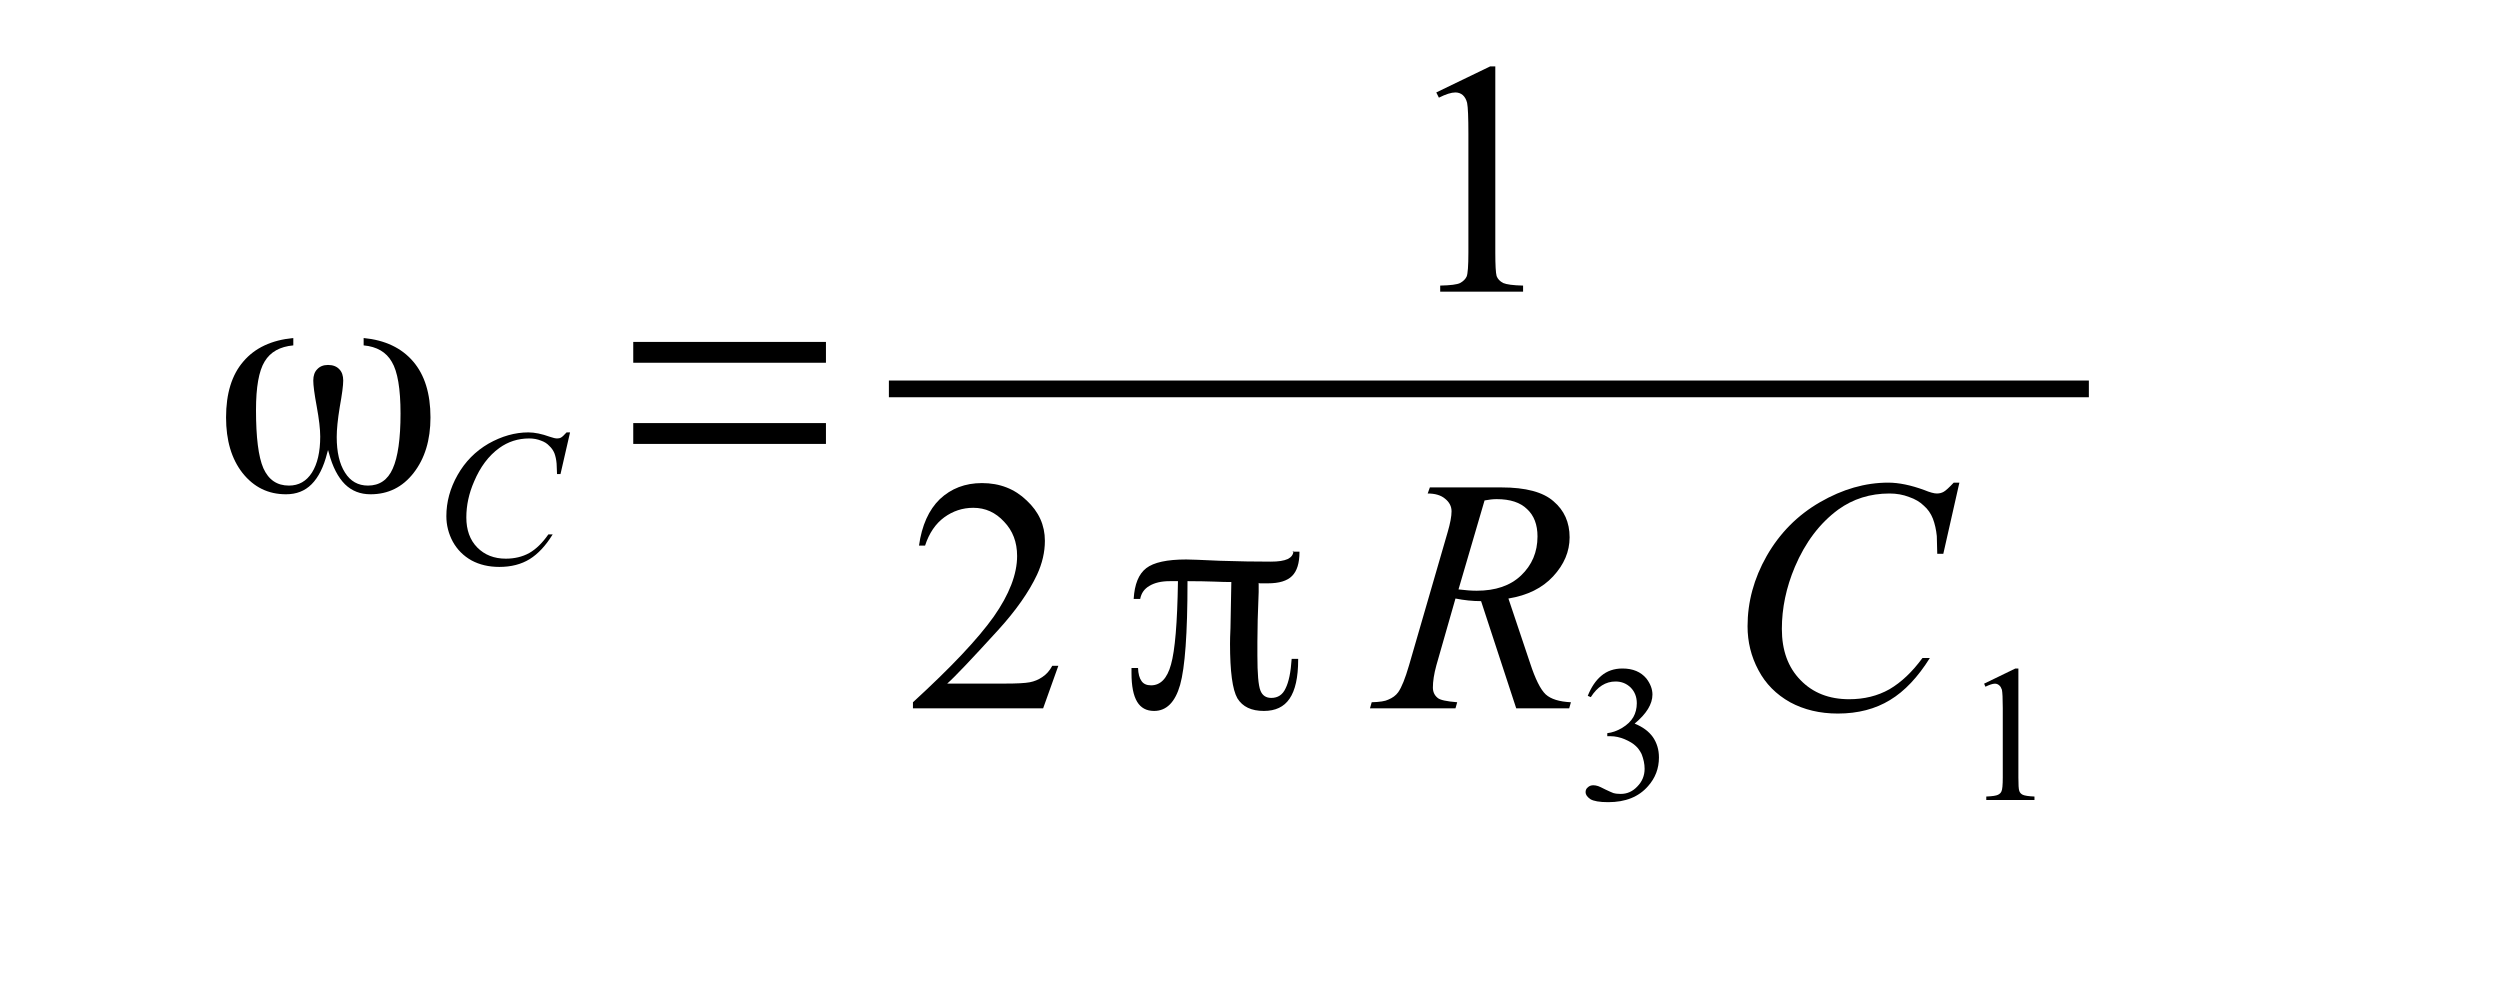 <?xml version="1.0" encoding="UTF-8"?>
<svg xmlns="http://www.w3.org/2000/svg" xmlns:xlink="http://www.w3.org/1999/xlink" width="90pt" height="36pt" viewBox="0 0 90 36" version="1.1">
<defs>
<g>
<symbol overflow="visible" id="glyph0-0">
<path style="stroke:none;" d="M 5.391 -5.266 L 5.391 -5.531 C 6.16 -5.457 6.754 -5.176 7.172 -4.688 C 7.586 -4.207 7.797 -3.535 7.797 -2.672 C 7.797 -1.859 7.594 -1.191 7.188 -0.672 C 6.789 -0.16 6.273 0.094 5.641 0.094 C 5.273 0.094 4.969 -0.023 4.719 -0.266 C 4.469 -0.516 4.273 -0.891 4.141 -1.391 C 4.141 -1.391 4.129 -1.426 4.109 -1.5 L 4.078 -1.391 C 3.953 -0.891 3.766 -0.516 3.516 -0.266 C 3.273 -0.023 2.969 0.094 2.594 0.094 C 1.957 0.094 1.438 -0.16 1.031 -0.672 C 0.633 -1.18 0.438 -1.848 0.438 -2.672 C 0.438 -3.535 0.645 -4.207 1.062 -4.688 C 1.477 -5.176 2.078 -5.457 2.859 -5.531 L 2.859 -5.266 C 2.379 -5.223 2.035 -5.031 1.828 -4.688 C 1.617 -4.344 1.516 -3.758 1.516 -2.938 C 1.516 -1.957 1.602 -1.258 1.781 -0.844 C 1.969 -0.426 2.273 -0.219 2.703 -0.219 C 3.055 -0.219 3.332 -0.375 3.531 -0.688 C 3.727 -1 3.828 -1.43 3.828 -1.984 C 3.828 -2.254 3.785 -2.613 3.703 -3.062 C 3.617 -3.52 3.578 -3.832 3.578 -4 C 3.578 -4.176 3.625 -4.312 3.719 -4.406 C 3.812 -4.508 3.941 -4.562 4.109 -4.562 C 4.285 -4.562 4.422 -4.508 4.516 -4.406 C 4.609 -4.312 4.656 -4.176 4.656 -4 C 4.656 -3.82 4.613 -3.504 4.531 -3.047 C 4.457 -2.598 4.422 -2.238 4.422 -1.969 C 4.422 -1.426 4.52 -1 4.719 -0.688 C 4.914 -0.375 5.191 -0.219 5.547 -0.219 C 5.961 -0.219 6.258 -0.422 6.438 -0.828 C 6.625 -1.242 6.719 -1.906 6.719 -2.812 C 6.719 -3.707 6.613 -4.328 6.406 -4.672 C 6.207 -5.023 5.867 -5.223 5.391 -5.266 Z M 5.391 -5.266 "/>
</symbol>
<symbol overflow="visible" id="glyph0-1">
<path style="stroke:none;" d="M 1.297 -1.719 L 1.297 -2.469 L 8.234 -2.469 L 8.234 -1.719 Z M 1.297 -4.641 L 1.297 -5.391 L 8.234 -5.391 L 8.234 -4.641 Z M 1.297 -4.641 "/>
</symbol>
<symbol overflow="visible" id="glyph0-2">
<path style="stroke:none;" d="M 4.812 -4.484 C 4.812 -4.453 4.812 -4.406 4.812 -4.344 C 4.812 -4.281 4.812 -4.227 4.812 -4.188 C 4.781 -3.457 4.766 -2.859 4.766 -2.391 L 4.766 -1.906 C 4.766 -1.25 4.801 -0.828 4.875 -0.641 C 4.945 -0.461 5.078 -0.375 5.266 -0.375 C 5.504 -0.375 5.676 -0.488 5.781 -0.719 C 5.895 -0.945 5.969 -1.301 6 -1.781 L 6.234 -1.781 L 6.234 -1.75 C 6.234 -1.113 6.129 -0.645 5.922 -0.344 C 5.723 -0.051 5.414 0.094 5 0.094 C 4.551 0.094 4.234 -0.055 4.047 -0.359 C 3.867 -0.672 3.781 -1.328 3.781 -2.328 C 3.781 -2.453 3.785 -2.641 3.797 -2.891 L 3.828 -4.547 L 3.797 -4.547 C 3.66 -4.547 3.461 -4.551 3.203 -4.562 C 2.953 -4.57 2.645 -4.578 2.281 -4.578 L 2.25 -4.578 L 2.25 -4.547 C 2.25 -2.703 2.16 -1.469 1.984 -0.844 C 1.805 -0.219 1.492 0.094 1.047 0.094 C 0.773 0.094 0.57 -0.016 0.438 -0.234 C 0.301 -0.461 0.234 -0.805 0.234 -1.266 L 0.234 -1.453 L 0.469 -1.453 C 0.477 -1.242 0.52 -1.086 0.594 -0.984 C 0.664 -0.879 0.781 -0.828 0.938 -0.828 C 1.281 -0.828 1.52 -1.078 1.656 -1.578 C 1.801 -2.086 1.883 -3.078 1.906 -4.547 L 1.906 -4.578 L 1.609 -4.578 C 1.305 -4.578 1.062 -4.52 0.875 -4.406 C 0.695 -4.301 0.586 -4.145 0.547 -3.938 L 0.312 -3.938 C 0.344 -4.469 0.492 -4.836 0.766 -5.047 C 1.035 -5.254 1.516 -5.359 2.203 -5.359 C 2.336 -5.359 2.742 -5.344 3.422 -5.312 C 4.098 -5.289 4.707 -5.281 5.25 -5.281 C 5.52 -5.281 5.723 -5.312 5.859 -5.375 C 5.984 -5.438 6.051 -5.523 6.062 -5.641 L 6.281 -5.641 L 6.281 -5.625 C 6.281 -5.227 6.191 -4.941 6.016 -4.766 C 5.836 -4.586 5.547 -4.5 5.141 -4.5 C 5.066 -4.5 5.008 -4.5 4.969 -4.5 C 4.926 -4.5 4.883 -4.5 4.844 -4.5 L 4.812 -4.516 Z M 6.062 -5.641 C 6.062 -5.641 6.062 -5.645 6.062 -5.656 L 6.062 -5.672 L 6.031 -5.641 Z M 6.062 -5.641 "/>
</symbol>
<symbol overflow="visible" id="glyph1-0">
<path style="stroke:none;" d="M 4.922 -4.734 L 4.578 -3.234 L 4.453 -3.234 L 4.438 -3.609 C 4.426 -3.754 4.398 -3.879 4.359 -3.984 C 4.316 -4.086 4.254 -4.176 4.172 -4.25 C 4.098 -4.332 4 -4.395 3.875 -4.438 C 3.75 -4.488 3.609 -4.516 3.453 -4.516 C 3.047 -4.516 2.688 -4.398 2.375 -4.172 C 1.988 -3.891 1.688 -3.488 1.469 -2.969 C 1.281 -2.539 1.188 -2.109 1.188 -1.672 C 1.188 -1.223 1.316 -0.863 1.578 -0.594 C 1.848 -0.32 2.191 -0.188 2.609 -0.188 C 2.922 -0.188 3.203 -0.254 3.453 -0.391 C 3.703 -0.535 3.93 -0.758 4.141 -1.062 L 4.297 -1.062 C 4.047 -0.656 3.77 -0.359 3.469 -0.172 C 3.164 0.016 2.801 0.109 2.375 0.109 C 2 0.109 1.664 0.031 1.375 -0.125 C 1.082 -0.289 0.859 -0.516 0.703 -0.797 C 0.547 -1.086 0.469 -1.395 0.469 -1.719 C 0.469 -2.227 0.602 -2.723 0.875 -3.203 C 1.145 -3.68 1.516 -4.055 1.984 -4.328 C 2.461 -4.598 2.941 -4.734 3.422 -4.734 C 3.648 -4.734 3.906 -4.68 4.188 -4.578 C 4.312 -4.535 4.398 -4.516 4.453 -4.516 C 4.504 -4.516 4.551 -4.523 4.594 -4.547 C 4.633 -4.566 4.703 -4.629 4.797 -4.734 Z M 4.922 -4.734 "/>
</symbol>
<symbol overflow="visible" id="glyph2-0">
<path style="stroke:none;" d="M 1.406 -7.172 L 3.344 -8.109 L 3.531 -8.109 L 3.531 -1.406 C 3.531 -0.957 3.547 -0.676 3.578 -0.562 C 3.617 -0.457 3.695 -0.375 3.812 -0.312 C 3.938 -0.258 4.176 -0.227 4.531 -0.219 L 4.531 0 L 1.547 0 L 1.547 -0.219 C 1.922 -0.227 2.16 -0.258 2.266 -0.312 C 2.379 -0.375 2.457 -0.453 2.5 -0.547 C 2.539 -0.641 2.562 -0.926 2.562 -1.406 L 2.562 -5.688 C 2.562 -6.27 2.547 -6.641 2.516 -6.797 C 2.484 -6.922 2.43 -7.016 2.359 -7.078 C 2.285 -7.141 2.195 -7.172 2.094 -7.172 C 1.945 -7.172 1.75 -7.109 1.5 -6.984 Z M 1.406 -7.172 "/>
</symbol>
<symbol overflow="visible" id="glyph2-1">
<path style="stroke:none;" d="M 5.5 -1.531 L 4.953 0 L 0.266 0 L 0.266 -0.219 C 1.641 -1.477 2.609 -2.504 3.172 -3.297 C 3.734 -4.098 4.016 -4.828 4.016 -5.484 C 4.016 -5.984 3.859 -6.395 3.547 -6.719 C 3.242 -7.051 2.875 -7.219 2.438 -7.219 C 2.051 -7.219 1.703 -7.102 1.391 -6.875 C 1.078 -6.645 0.848 -6.305 0.703 -5.859 L 0.484 -5.859 C 0.586 -6.586 0.836 -7.145 1.234 -7.531 C 1.641 -7.914 2.145 -8.109 2.75 -8.109 C 3.395 -8.109 3.93 -7.898 4.359 -7.484 C 4.797 -7.078 5.016 -6.594 5.016 -6.031 C 5.016 -5.625 4.922 -5.219 4.734 -4.812 C 4.441 -4.188 3.973 -3.52 3.328 -2.812 C 2.359 -1.75 1.75 -1.109 1.5 -0.891 L 3.578 -0.891 C 4.004 -0.891 4.301 -0.906 4.469 -0.938 C 4.633 -0.969 4.785 -1.031 4.922 -1.125 C 5.066 -1.219 5.188 -1.352 5.281 -1.531 Z M 5.5 -1.531 "/>
</symbol>
<symbol overflow="visible" id="glyph3-0">
<path style="stroke:none;" d="M 4.984 0 L 3.719 -3.859 C 3.414 -3.859 3.109 -3.891 2.797 -3.953 L 2.109 -1.547 C 2.023 -1.234 1.984 -0.969 1.984 -0.75 C 1.984 -0.594 2.039 -0.469 2.156 -0.375 C 2.238 -0.301 2.473 -0.25 2.859 -0.219 L 2.797 0 L -0.281 0 L -0.219 -0.219 C 0.07 -0.227 0.27 -0.258 0.375 -0.312 C 0.531 -0.375 0.648 -0.461 0.734 -0.578 C 0.859 -0.754 0.988 -1.078 1.125 -1.547 L 2.516 -6.344 C 2.609 -6.664 2.656 -6.914 2.656 -7.094 C 2.656 -7.27 2.578 -7.422 2.422 -7.547 C 2.273 -7.672 2.066 -7.734 1.797 -7.734 L 1.875 -7.953 L 4.453 -7.953 C 5.328 -7.953 5.953 -7.785 6.328 -7.453 C 6.711 -7.129 6.906 -6.695 6.906 -6.156 C 6.906 -5.645 6.707 -5.176 6.312 -4.75 C 5.926 -4.332 5.391 -4.066 4.703 -3.953 L 5.484 -1.625 C 5.672 -1.051 5.859 -0.676 6.047 -0.5 C 6.234 -0.332 6.535 -0.238 6.953 -0.219 L 6.891 0 Z M 2.906 -4.281 C 3.156 -4.25 3.375 -4.234 3.562 -4.234 C 4.238 -4.234 4.77 -4.414 5.156 -4.781 C 5.551 -5.156 5.75 -5.625 5.75 -6.188 C 5.75 -6.613 5.625 -6.941 5.375 -7.172 C 5.133 -7.41 4.77 -7.531 4.281 -7.531 C 4.156 -7.531 4.008 -7.516 3.844 -7.484 Z M 2.906 -4.281 "/>
</symbol>
<symbol overflow="visible" id="glyph3-1">
<path style="stroke:none;" d="M 8.438 -8.125 L 7.859 -5.562 L 7.641 -5.562 L 7.625 -6.203 C 7.602 -6.43 7.555 -6.641 7.484 -6.828 C 7.41 -7.016 7.301 -7.172 7.156 -7.297 C 7.02 -7.43 6.844 -7.535 6.625 -7.609 C 6.414 -7.691 6.18 -7.734 5.922 -7.734 C 5.223 -7.734 4.609 -7.539 4.078 -7.156 C 3.41 -6.664 2.891 -5.977 2.516 -5.094 C 2.203 -4.352 2.047 -3.609 2.047 -2.859 C 2.047 -2.086 2.27 -1.473 2.719 -1.016 C 3.164 -0.555 3.75 -0.328 4.469 -0.328 C 5.008 -0.328 5.492 -0.445 5.922 -0.688 C 6.348 -0.938 6.742 -1.312 7.109 -1.812 L 7.375 -1.812 C 6.945 -1.125 6.469 -0.617 5.938 -0.297 C 5.414 0.023 4.789 0.188 4.062 0.188 C 3.414 0.188 2.844 0.051 2.344 -0.219 C 1.844 -0.5 1.461 -0.883 1.203 -1.375 C 0.941 -1.863 0.812 -2.391 0.812 -2.953 C 0.812 -3.828 1.039 -4.672 1.5 -5.484 C 1.969 -6.305 2.609 -6.953 3.422 -7.422 C 4.234 -7.891 5.051 -8.125 5.875 -8.125 C 6.258 -8.125 6.691 -8.035 7.172 -7.859 C 7.379 -7.773 7.531 -7.734 7.625 -7.734 C 7.719 -7.734 7.801 -7.754 7.875 -7.797 C 7.945 -7.836 8.066 -7.945 8.234 -8.125 Z M 8.438 -8.125 "/>
</symbol>
<symbol overflow="visible" id="glyph4-0">
<path style="stroke:none;" d="M 0.359 -3.75 C 0.484 -4.062 0.645 -4.301 0.844 -4.469 C 1.051 -4.645 1.305 -4.734 1.609 -4.734 C 1.984 -4.734 2.27 -4.613 2.469 -4.375 C 2.613 -4.188 2.688 -3.992 2.688 -3.797 C 2.688 -3.453 2.473 -3.102 2.047 -2.75 C 2.336 -2.633 2.555 -2.473 2.703 -2.266 C 2.848 -2.055 2.922 -1.812 2.922 -1.531 C 2.922 -1.133 2.789 -0.789 2.531 -0.5 C 2.195 -0.113 1.719 0.078 1.094 0.078 C 0.781 0.078 0.566 0.039 0.453 -0.031 C 0.336 -0.113 0.281 -0.195 0.281 -0.281 C 0.281 -0.352 0.305 -0.41 0.359 -0.453 C 0.41 -0.504 0.477 -0.531 0.562 -0.531 C 0.613 -0.531 0.672 -0.52 0.734 -0.5 C 0.773 -0.488 0.863 -0.445 1 -0.375 C 1.133 -0.312 1.227 -0.27 1.281 -0.25 C 1.363 -0.227 1.453 -0.219 1.547 -0.219 C 1.773 -0.219 1.973 -0.305 2.141 -0.484 C 2.316 -0.66 2.406 -0.875 2.406 -1.125 C 2.406 -1.301 2.367 -1.477 2.297 -1.656 C 2.234 -1.781 2.164 -1.875 2.094 -1.938 C 2 -2.031 1.863 -2.113 1.688 -2.188 C 1.52 -2.258 1.348 -2.297 1.172 -2.297 L 1.062 -2.297 L 1.062 -2.406 C 1.238 -2.426 1.414 -2.488 1.594 -2.594 C 1.781 -2.707 1.914 -2.836 2 -2.984 C 2.082 -3.129 2.125 -3.297 2.125 -3.484 C 2.125 -3.711 2.051 -3.898 1.906 -4.047 C 1.758 -4.191 1.578 -4.266 1.359 -4.266 C 1.004 -4.266 0.707 -4.078 0.469 -3.703 Z M 0.359 -3.75 "/>
</symbol>
<symbol overflow="visible" id="glyph4-1">
<path style="stroke:none;" d="M 0.828 -4.188 L 1.953 -4.734 L 2.062 -4.734 L 2.062 -0.812 C 2.062 -0.551 2.07 -0.391 2.094 -0.328 C 2.113 -0.266 2.156 -0.219 2.219 -0.188 C 2.289 -0.156 2.43 -0.133 2.641 -0.125 L 2.641 0 L 0.906 0 L 0.906 -0.125 C 1.125 -0.133 1.266 -0.156 1.328 -0.188 C 1.391 -0.219 1.43 -0.258 1.453 -0.312 C 1.484 -0.375 1.5 -0.539 1.5 -0.812 L 1.5 -3.312 C 1.5 -3.656 1.488 -3.875 1.469 -3.969 C 1.445 -4.039 1.414 -4.094 1.375 -4.125 C 1.332 -4.164 1.281 -4.188 1.219 -4.188 C 1.133 -4.188 1.02 -4.148 0.875 -4.078 Z M 0.828 -4.188 "/>
</symbol>
</g>
<clipPath id="clip1">
  <path d="M 4.398 30.199 L 78.398 30.199 L 78.398 0.102 L 4.398 0.102 Z M 4.398 30.199 "/>
</clipPath>
</defs>
<g id="surface1">
<g clip-path="url(#clip1)" clip-rule="evenodd">
<g style="fill:rgb(0%,0%,0%);fill-opacity:1;">
  <use xlink:href="#glyph0-0" x="7.7" y="17.7"/>
</g>
<g style="fill:rgb(0%,0%,0%);fill-opacity:1;">
  <use xlink:href="#glyph1-0" x="15.6" y="20.3"/>
</g>
<g style="fill:rgb(0%,0%,0%);fill-opacity:1;">
  <use xlink:href="#glyph0-1" x="21.5" y="17.7"/>
</g>
<g style="fill:rgb(0%,0%,0%);fill-opacity:1;">
  <use xlink:href="#glyph2-0" x="50.3" y="10.5"/>
</g>
<path style=" stroke:none;fill-rule:evenodd;fill:rgb(0%,0%,0%);fill-opacity:1;" d="M 32 13.699 L 75.199 13.699 L 75.199 14.301 L 32 14.301 Z M 32 13.699 "/>
<g style="fill:rgb(0%,0%,0%);fill-opacity:1;">
  <use xlink:href="#glyph2-1" x="32.6" y="25.5"/>
</g>
<g style="fill:rgb(0%,0%,0%);fill-opacity:1;">
  <use xlink:href="#glyph0-2" x="40.5" y="25.5"/>
</g>
<g style="fill:rgb(0%,0%,0%);fill-opacity:1;">
  <use xlink:href="#glyph3-0" x="49.6" y="25.5"/>
</g>
<g style="fill:rgb(0%,0%,0%);fill-opacity:1;">
  <use xlink:href="#glyph4-0" x="56.8" y="28.8"/>
</g>
<g style="fill:rgb(0%,0%,0%);fill-opacity:1;">
  <use xlink:href="#glyph3-1" x="62.1" y="25.5"/>
</g>
<g style="fill:rgb(0%,0%,0%);fill-opacity:1;">
  <use xlink:href="#glyph4-1" x="70.6" y="28.8"/>
</g>
</g>
</g>
</svg>
